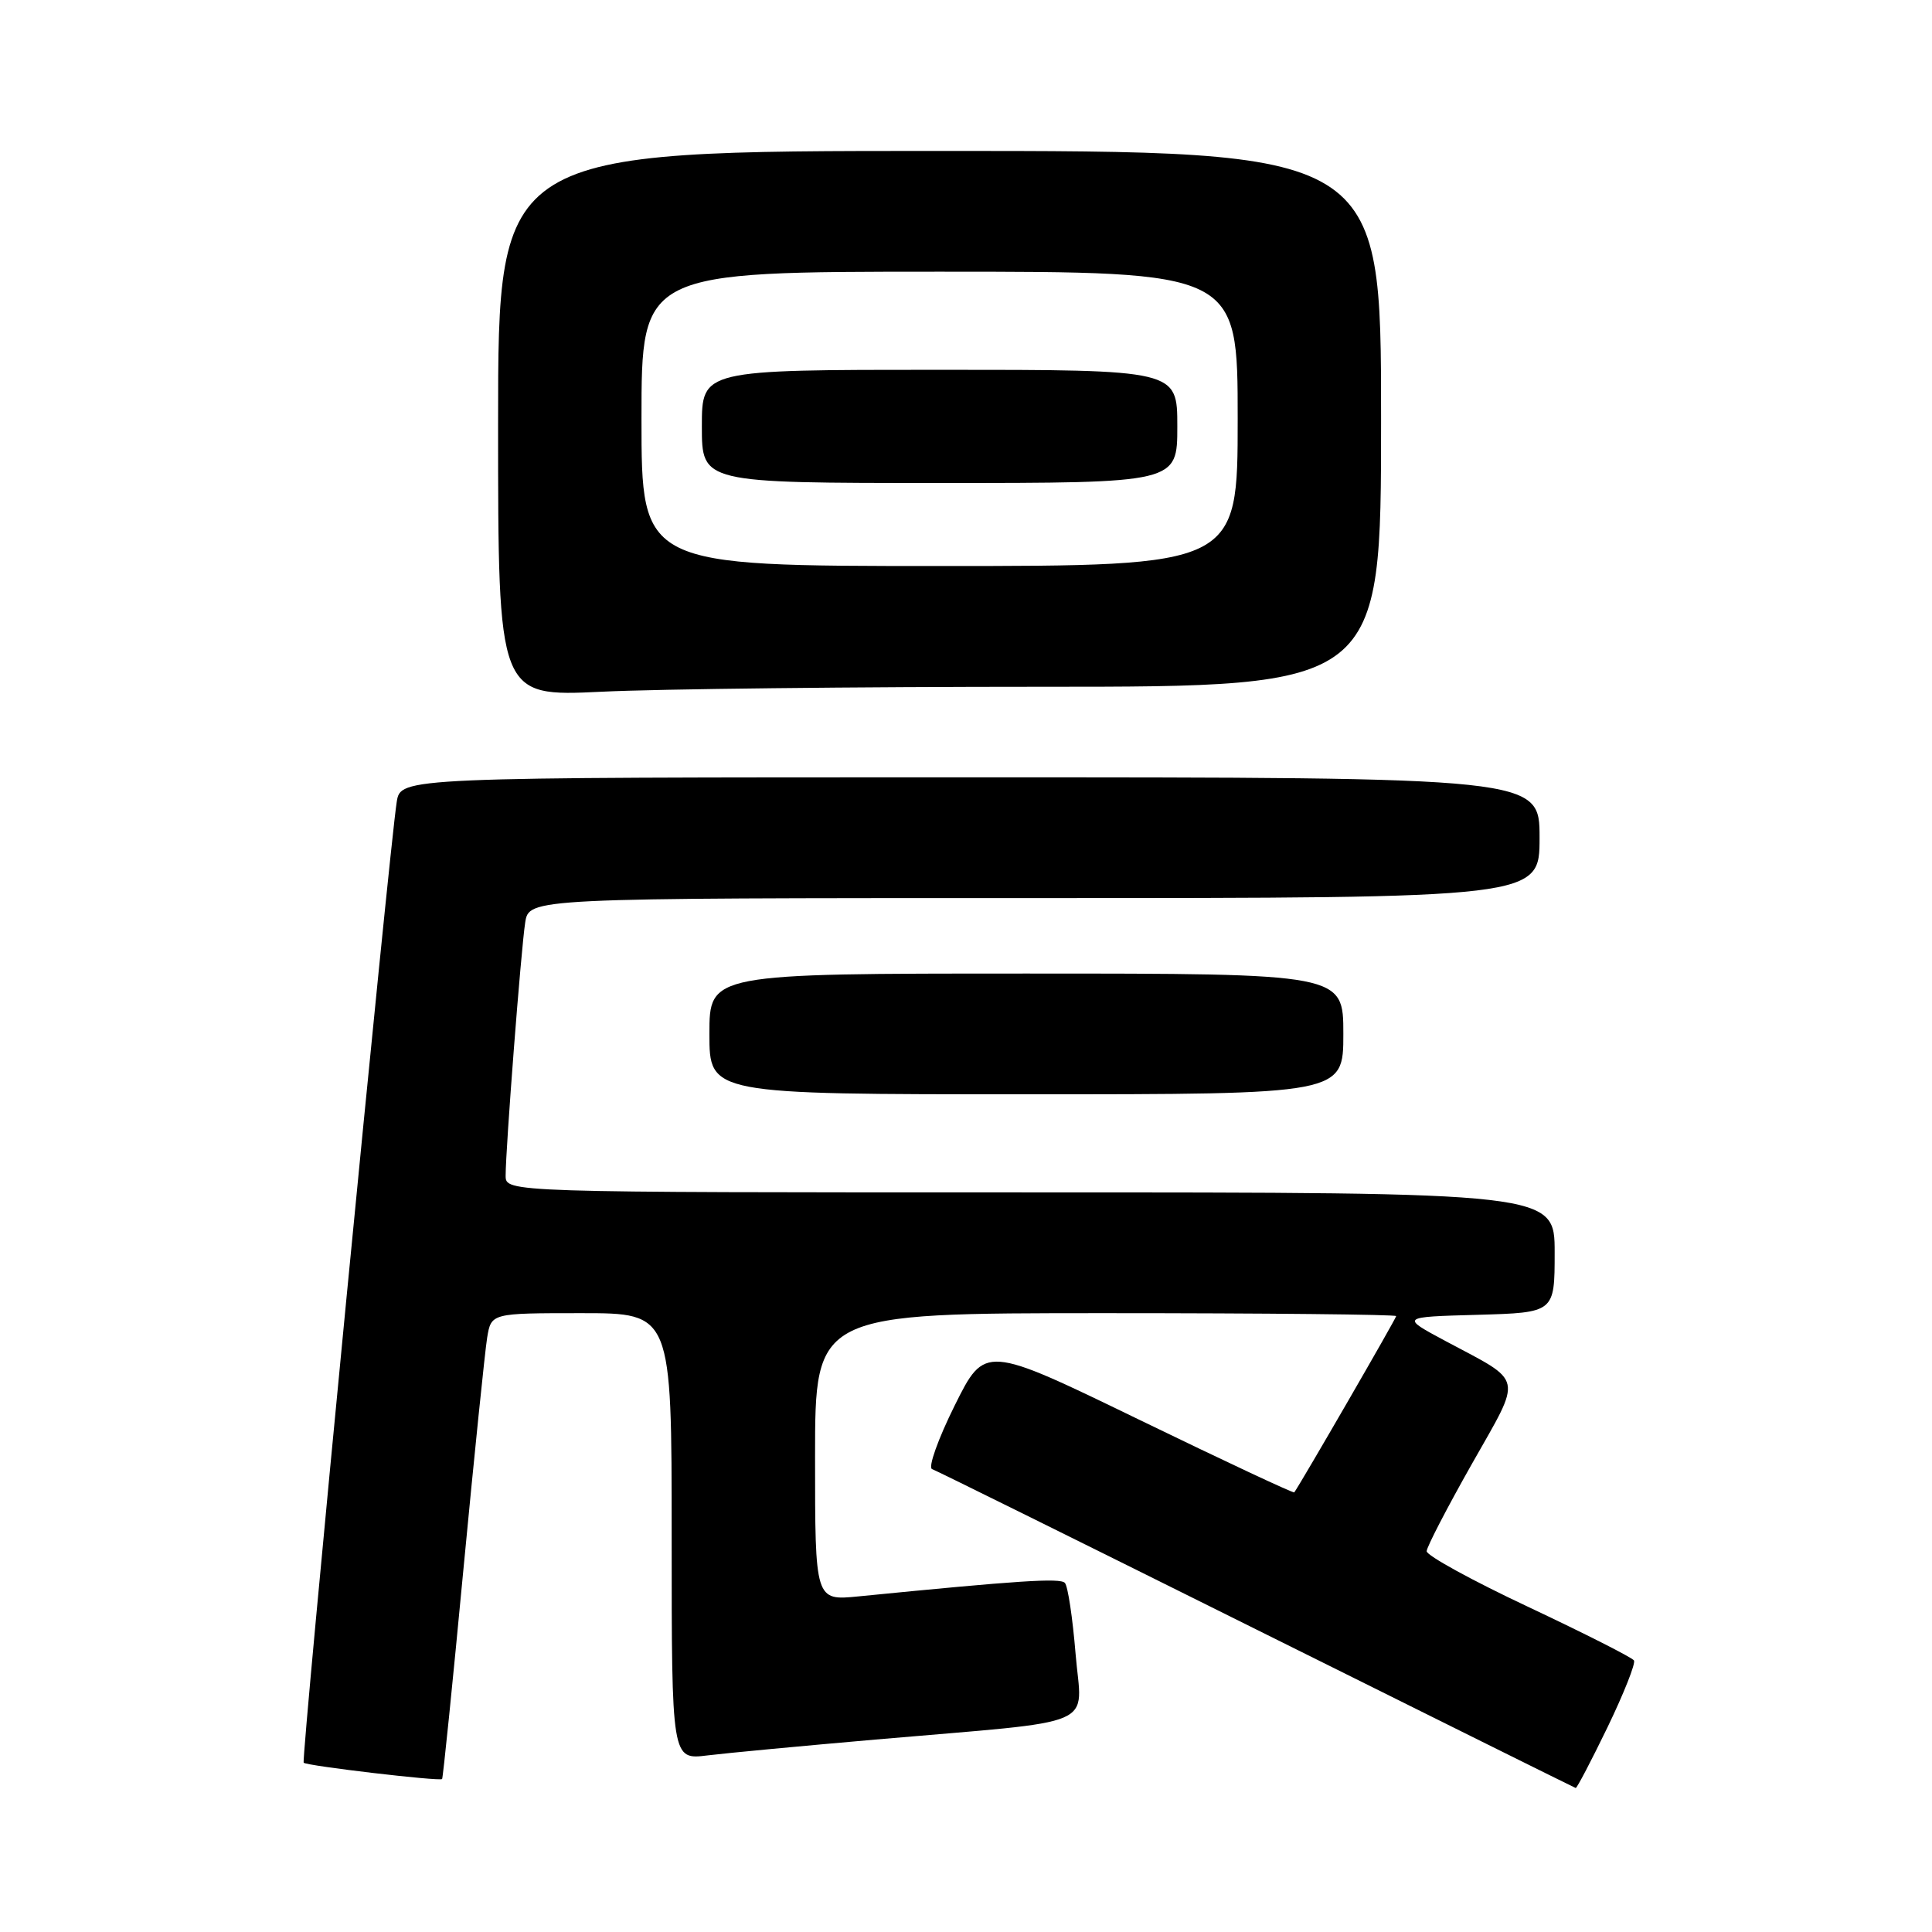 <?xml version="1.0" encoding="UTF-8" standalone="no"?>
<!DOCTYPE svg PUBLIC "-//W3C//DTD SVG 1.1//EN" "http://www.w3.org/Graphics/SVG/1.1/DTD/svg11.dtd" >
<svg xmlns="http://www.w3.org/2000/svg" xmlns:xlink="http://www.w3.org/1999/xlink" version="1.1" viewBox="0 0 256 256">
 <g >
 <path fill="currentColor"
d=" M 213.01 228.86 C 215.17 224.38 216.75 220.40 216.51 220.02 C 216.27 219.63 209.98 216.45 202.54 212.94 C 195.09 209.44 189.02 206.11 189.04 205.54 C 189.06 204.97 191.75 199.78 195.02 194.00 C 201.78 182.05 202.05 183.31 191.53 177.69 C 185.57 174.50 185.57 174.50 195.78 174.22 C 206.00 173.93 206.00 173.93 206.00 165.97 C 206.00 158.00 206.00 158.00 136.50 158.00 C 67.00 158.00 67.00 158.00 67.00 155.78 C 67.00 152.19 69.04 125.79 69.59 122.25 C 70.09 119.00 70.09 119.00 137.05 119.00 C 204.00 119.00 204.00 119.00 204.00 111.00 C 204.00 103.00 204.00 103.00 128.55 103.00 C 53.09 103.00 53.09 103.00 52.57 106.25 C 51.58 112.46 39.88 233.22 40.24 233.57 C 40.66 233.99 58.28 236.06 58.58 235.73 C 58.70 235.60 59.97 223.12 61.40 208.00 C 62.84 192.88 64.26 179.04 64.55 177.25 C 65.09 174.00 65.09 174.00 77.05 174.00 C 89.00 174.00 89.00 174.00 89.00 203.59 C 89.00 233.19 89.00 233.19 93.75 232.60 C 96.36 232.28 106.38 231.34 116.00 230.50 C 146.29 227.87 143.33 229.14 142.52 219.14 C 142.13 214.39 141.50 210.16 141.10 209.74 C 140.47 209.07 135.05 209.42 113.75 211.53 C 108.00 212.10 108.00 212.10 108.00 193.05 C 108.00 174.00 108.00 174.00 146.50 174.00 C 167.68 174.00 185.00 174.18 185.00 174.39 C 185.00 174.69 172.60 196.14 171.50 197.75 C 171.40 197.89 162.14 193.55 150.91 188.10 C 130.50 178.20 130.50 178.20 126.50 186.24 C 124.30 190.67 122.95 194.46 123.50 194.66 C 124.05 194.85 143.40 204.43 166.50 215.93 C 189.60 227.43 208.63 236.87 208.79 236.92 C 208.94 236.96 210.84 233.34 213.01 228.86 Z  M 178.00 137.00 C 178.00 129.00 178.00 129.00 136.00 129.00 C 94.00 129.00 94.00 129.00 94.00 137.00 C 94.00 145.00 94.00 145.00 136.00 145.00 C 178.00 145.00 178.00 145.00 178.00 137.00 Z  M 138.16 91.00 C 183.00 91.00 183.00 91.00 183.00 55.50 C 183.00 20.00 183.00 20.00 124.50 20.00 C 66.00 20.00 66.00 20.00 66.00 56.16 C 66.00 92.31 66.00 92.31 79.66 91.66 C 87.17 91.29 113.50 91.00 138.16 91.00 Z  M 85.00 55.50 C 85.00 36.00 85.00 36.00 124.50 36.00 C 164.00 36.00 164.00 36.00 164.00 55.50 C 164.00 75.00 164.00 75.00 124.50 75.00 C 85.00 75.00 85.00 75.00 85.00 55.50 Z  M 156.00 56.50 C 156.00 49.00 156.00 49.00 124.50 49.00 C 93.00 49.00 93.00 49.00 93.00 56.50 C 93.00 64.00 93.00 64.00 124.50 64.00 C 156.00 64.00 156.00 64.00 156.00 56.50 Z "/>
</g>
</svg>